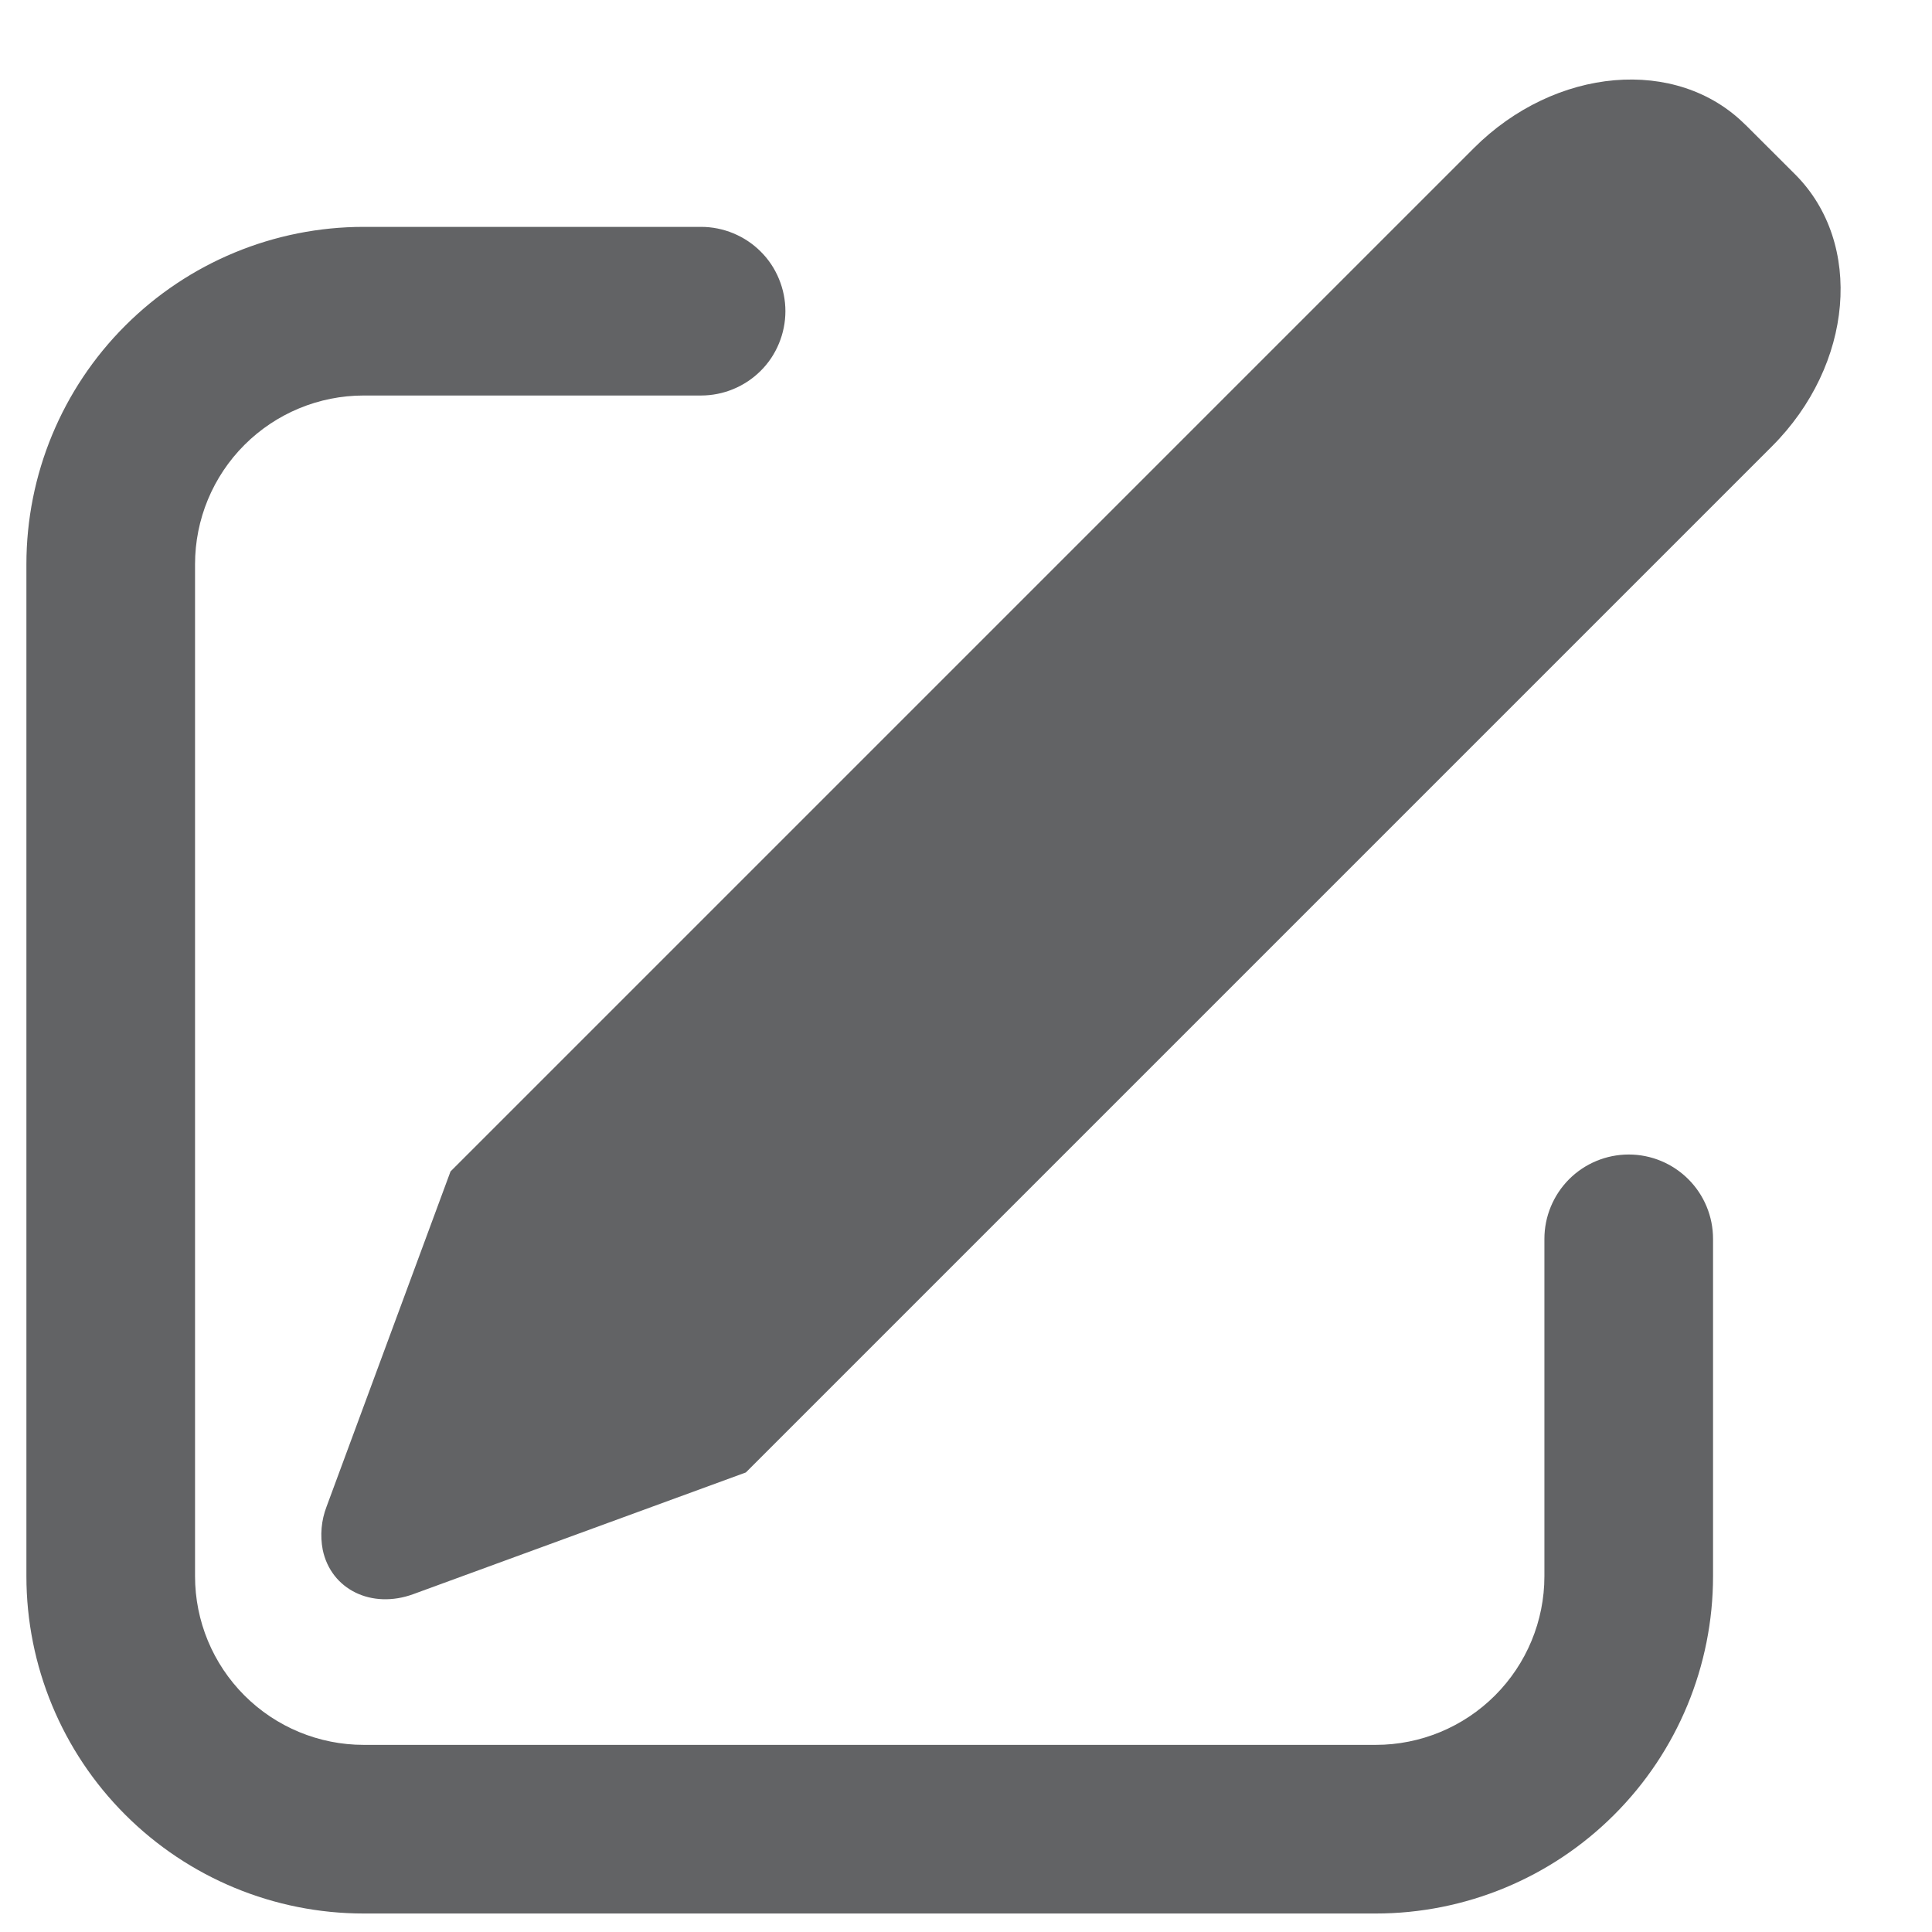 <svg width="21" height="21" viewBox="0 0 21 21" fill="none" xmlns="http://www.w3.org/2000/svg">
<path d="M18.973 1.357L19.514 1.897C20.259 2.644 20.147 3.966 19.26 4.852L8.107 16.005L4.494 17.327C4.04 17.494 3.598 17.277 3.508 16.846C3.478 16.689 3.492 16.527 3.549 16.378L4.897 12.733L16.019 1.611C16.905 0.725 18.228 0.611 18.973 1.358V1.357ZM7.62 2.466C7.741 2.466 7.86 2.49 7.971 2.536C8.082 2.582 8.183 2.649 8.268 2.734C8.354 2.819 8.421 2.92 8.467 3.032C8.513 3.143 8.537 3.262 8.537 3.382C8.537 3.503 8.513 3.622 8.467 3.733C8.421 3.845 8.354 3.946 8.268 4.031C8.183 4.116 8.082 4.183 7.971 4.229C7.86 4.275 7.741 4.299 7.62 4.299H3.954C3.467 4.299 3.001 4.492 2.657 4.836C2.313 5.18 2.12 5.646 2.12 6.133V17.133C2.12 17.619 2.313 18.085 2.657 18.429C3.001 18.773 3.467 18.966 3.954 18.966H14.954C15.44 18.966 15.906 18.773 16.25 18.429C16.594 18.085 16.787 17.619 16.787 17.133V13.466C16.787 13.223 16.884 12.99 17.055 12.818C17.227 12.646 17.46 12.549 17.704 12.549C17.947 12.549 18.18 12.646 18.352 12.818C18.524 12.99 18.62 13.223 18.62 13.466V17.133C18.62 18.105 18.234 19.038 17.546 19.725C16.859 20.413 15.926 20.799 14.954 20.799H3.954C2.981 20.799 2.049 20.413 1.361 19.725C0.673 19.038 0.287 18.105 0.287 17.133V6.133C0.287 5.16 0.673 4.227 1.361 3.54C2.049 2.852 2.981 2.466 3.954 2.466H7.62Z" fill="#626365"/>
</svg>
